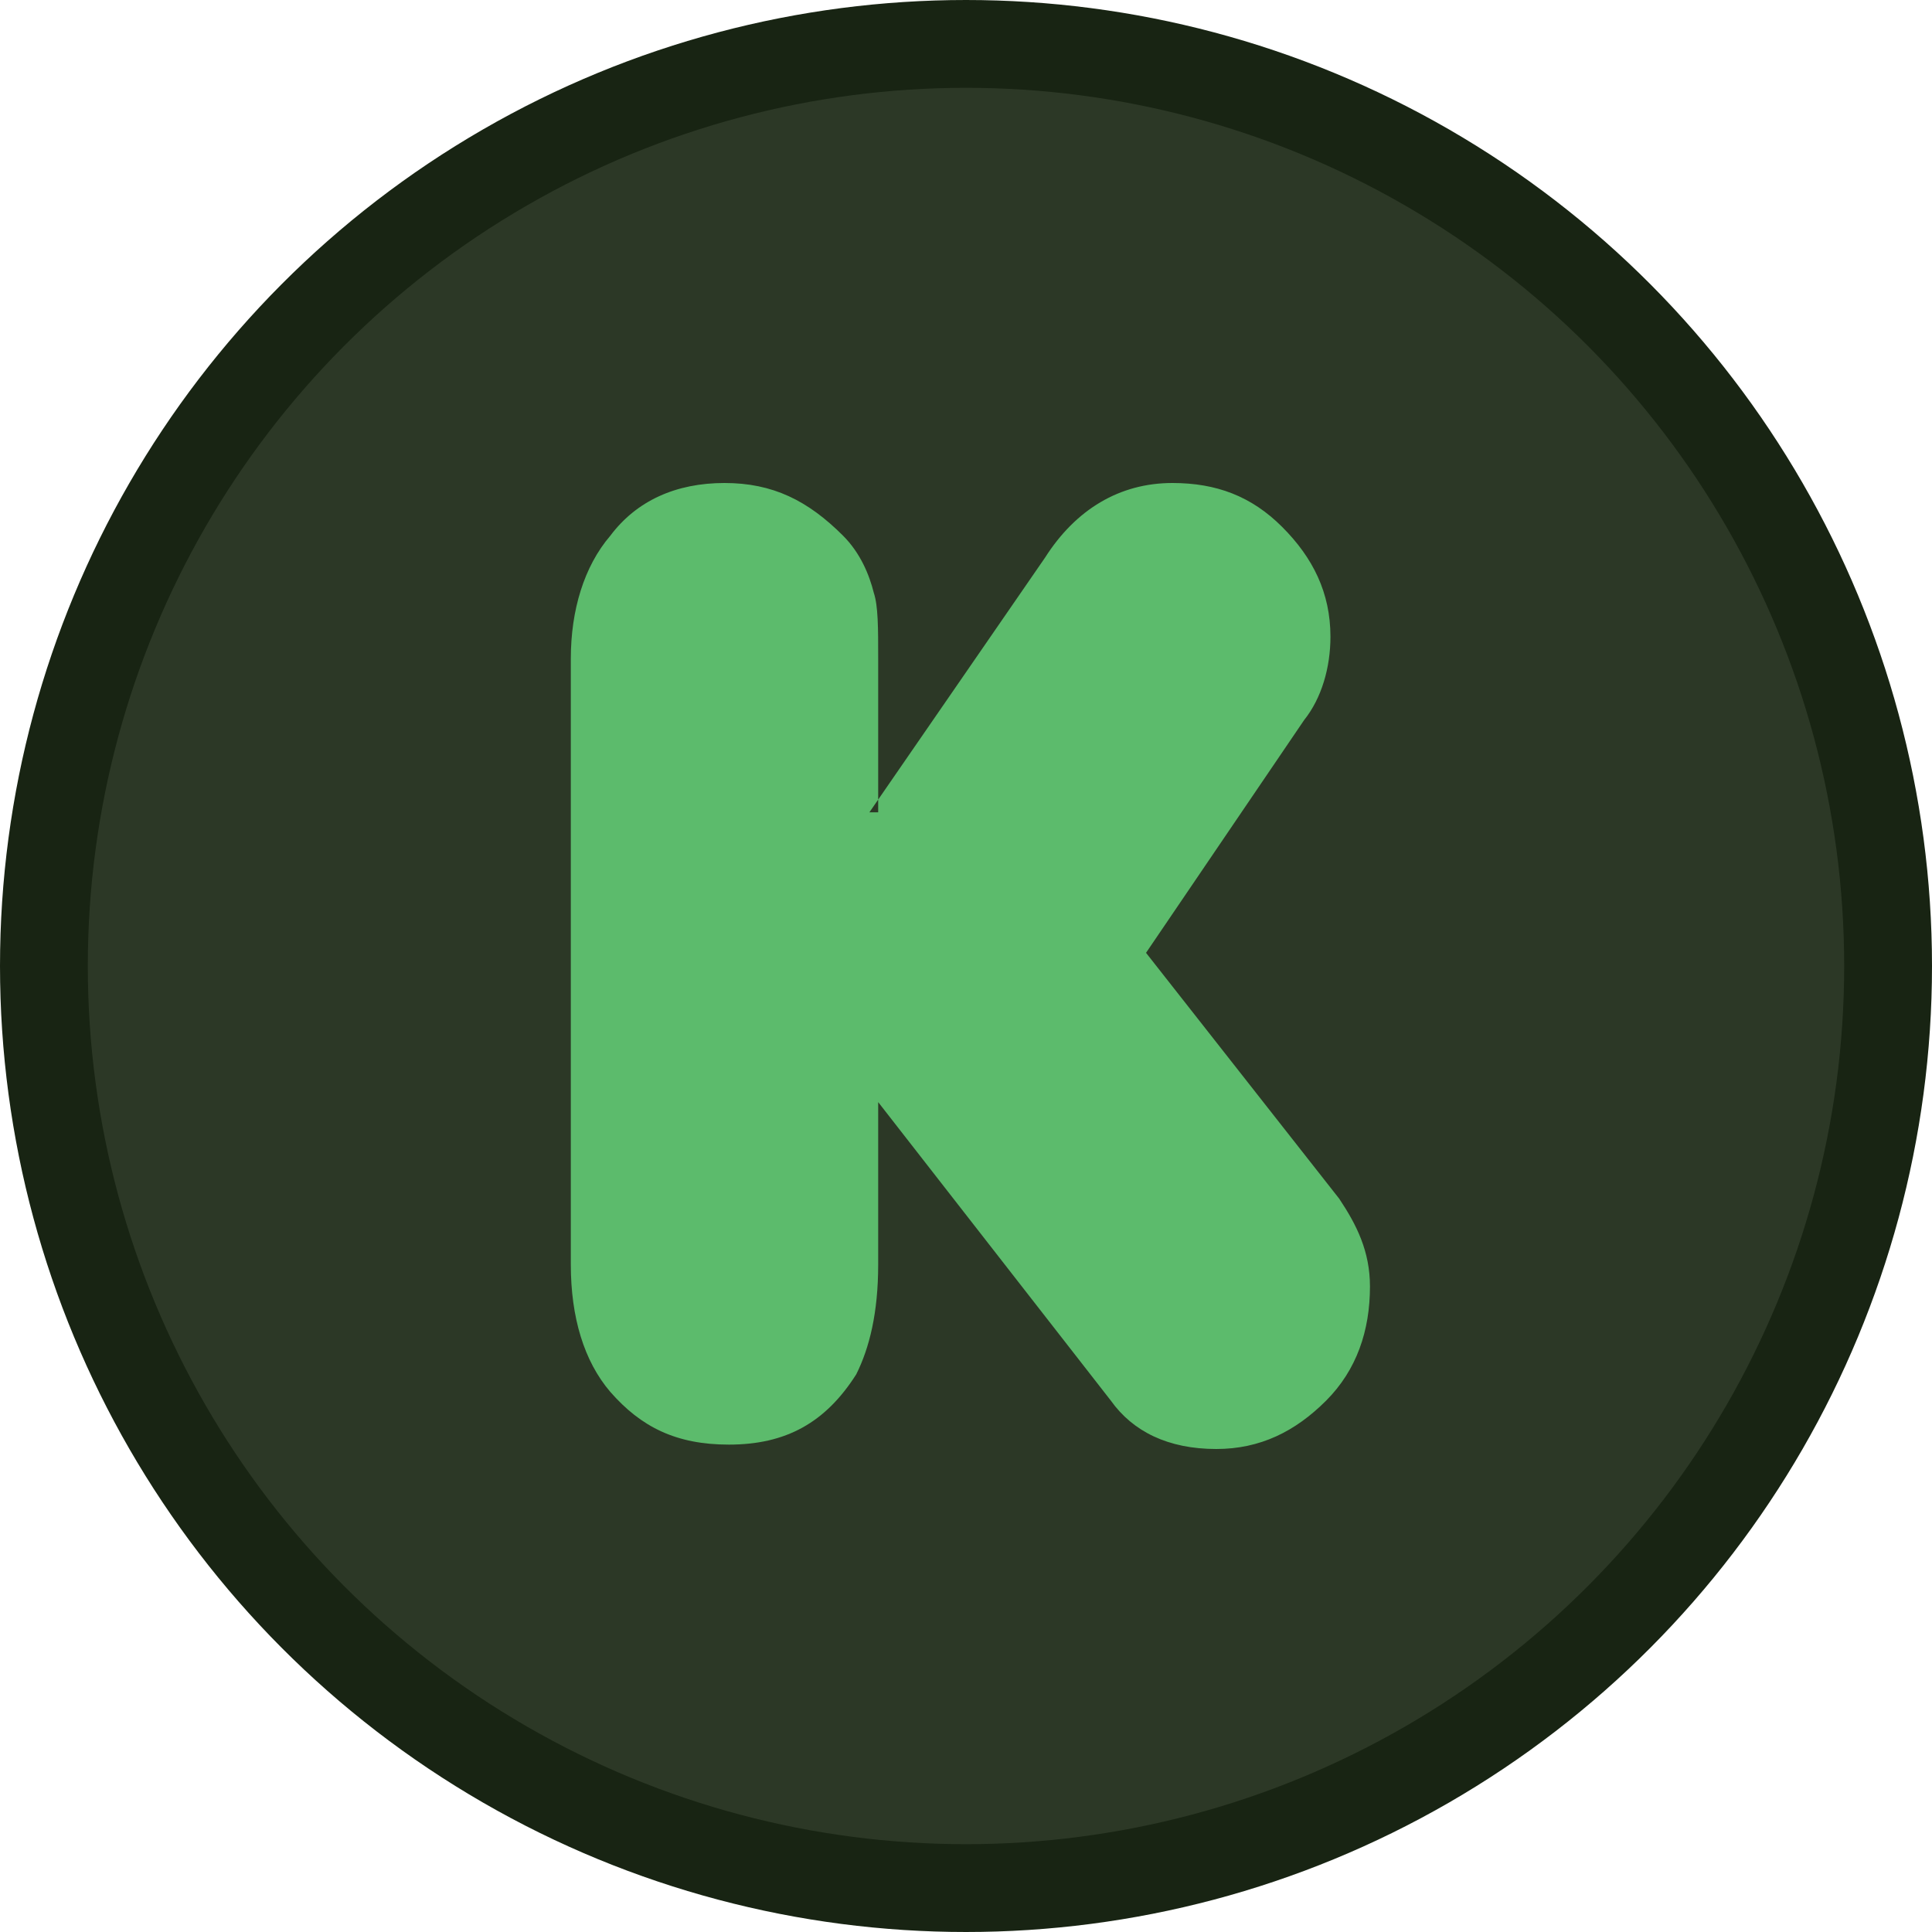 <?xml version="1.0" encoding="utf-8"?>
<!-- Generator: Adobe Illustrator 21.0.0, SVG Export Plug-In . SVG Version: 6.00 Build 0)  -->
<svg version="1.1" id="Layer_1" xmlns="http://www.w3.org/2000/svg" xmlns:xlink="http://www.w3.org/1999/xlink" x="0px" y="0px"
	 viewBox="0 0 44 44" style="enable-background:new 0 0 44 44;" xml:space="preserve">
<circle style="fill:#2C3826;stroke:#182413;stroke-width:2;stroke-miterlimit:10;" cx="22" cy="22" r="21"/>
<path style="fill-rule:evenodd;clip-rule:evenodd;fill:#5CBB6C;" d="M19.8,18.5l4-5.8c0.7-1.1,1.7-1.7,2.9-1.7c1,0,1.8,0.3,2.5,1
	c0.7,0.7,1.1,1.5,1.1,2.5c0,0.7-0.2,1.4-0.6,1.9l-3.6,5.3l4.4,5.6c0.4,0.6,0.7,1.2,0.7,2c0,1-0.3,1.9-1,2.6
	c-0.7,0.7-1.5,1.1-2.5,1.1c-1.1,0-1.9-0.4-2.4-1.1l-5.3-6.8v3.7c0,1.1-0.2,1.9-0.5,2.5c-0.7,1.1-1.6,1.6-2.9,1.6
	c-1.2,0-2-0.4-2.7-1.2c-0.6-0.7-0.9-1.7-0.9-2.9V15c0-1.1,0.3-2.1,0.9-2.8c0.6-0.8,1.5-1.2,2.6-1.2c1.1,0,1.9,0.4,2.7,1.2
	c0.4,0.4,0.6,0.9,0.7,1.3c0.1,0.3,0.1,0.8,0.1,1.5V18.5z"/>
</svg>
